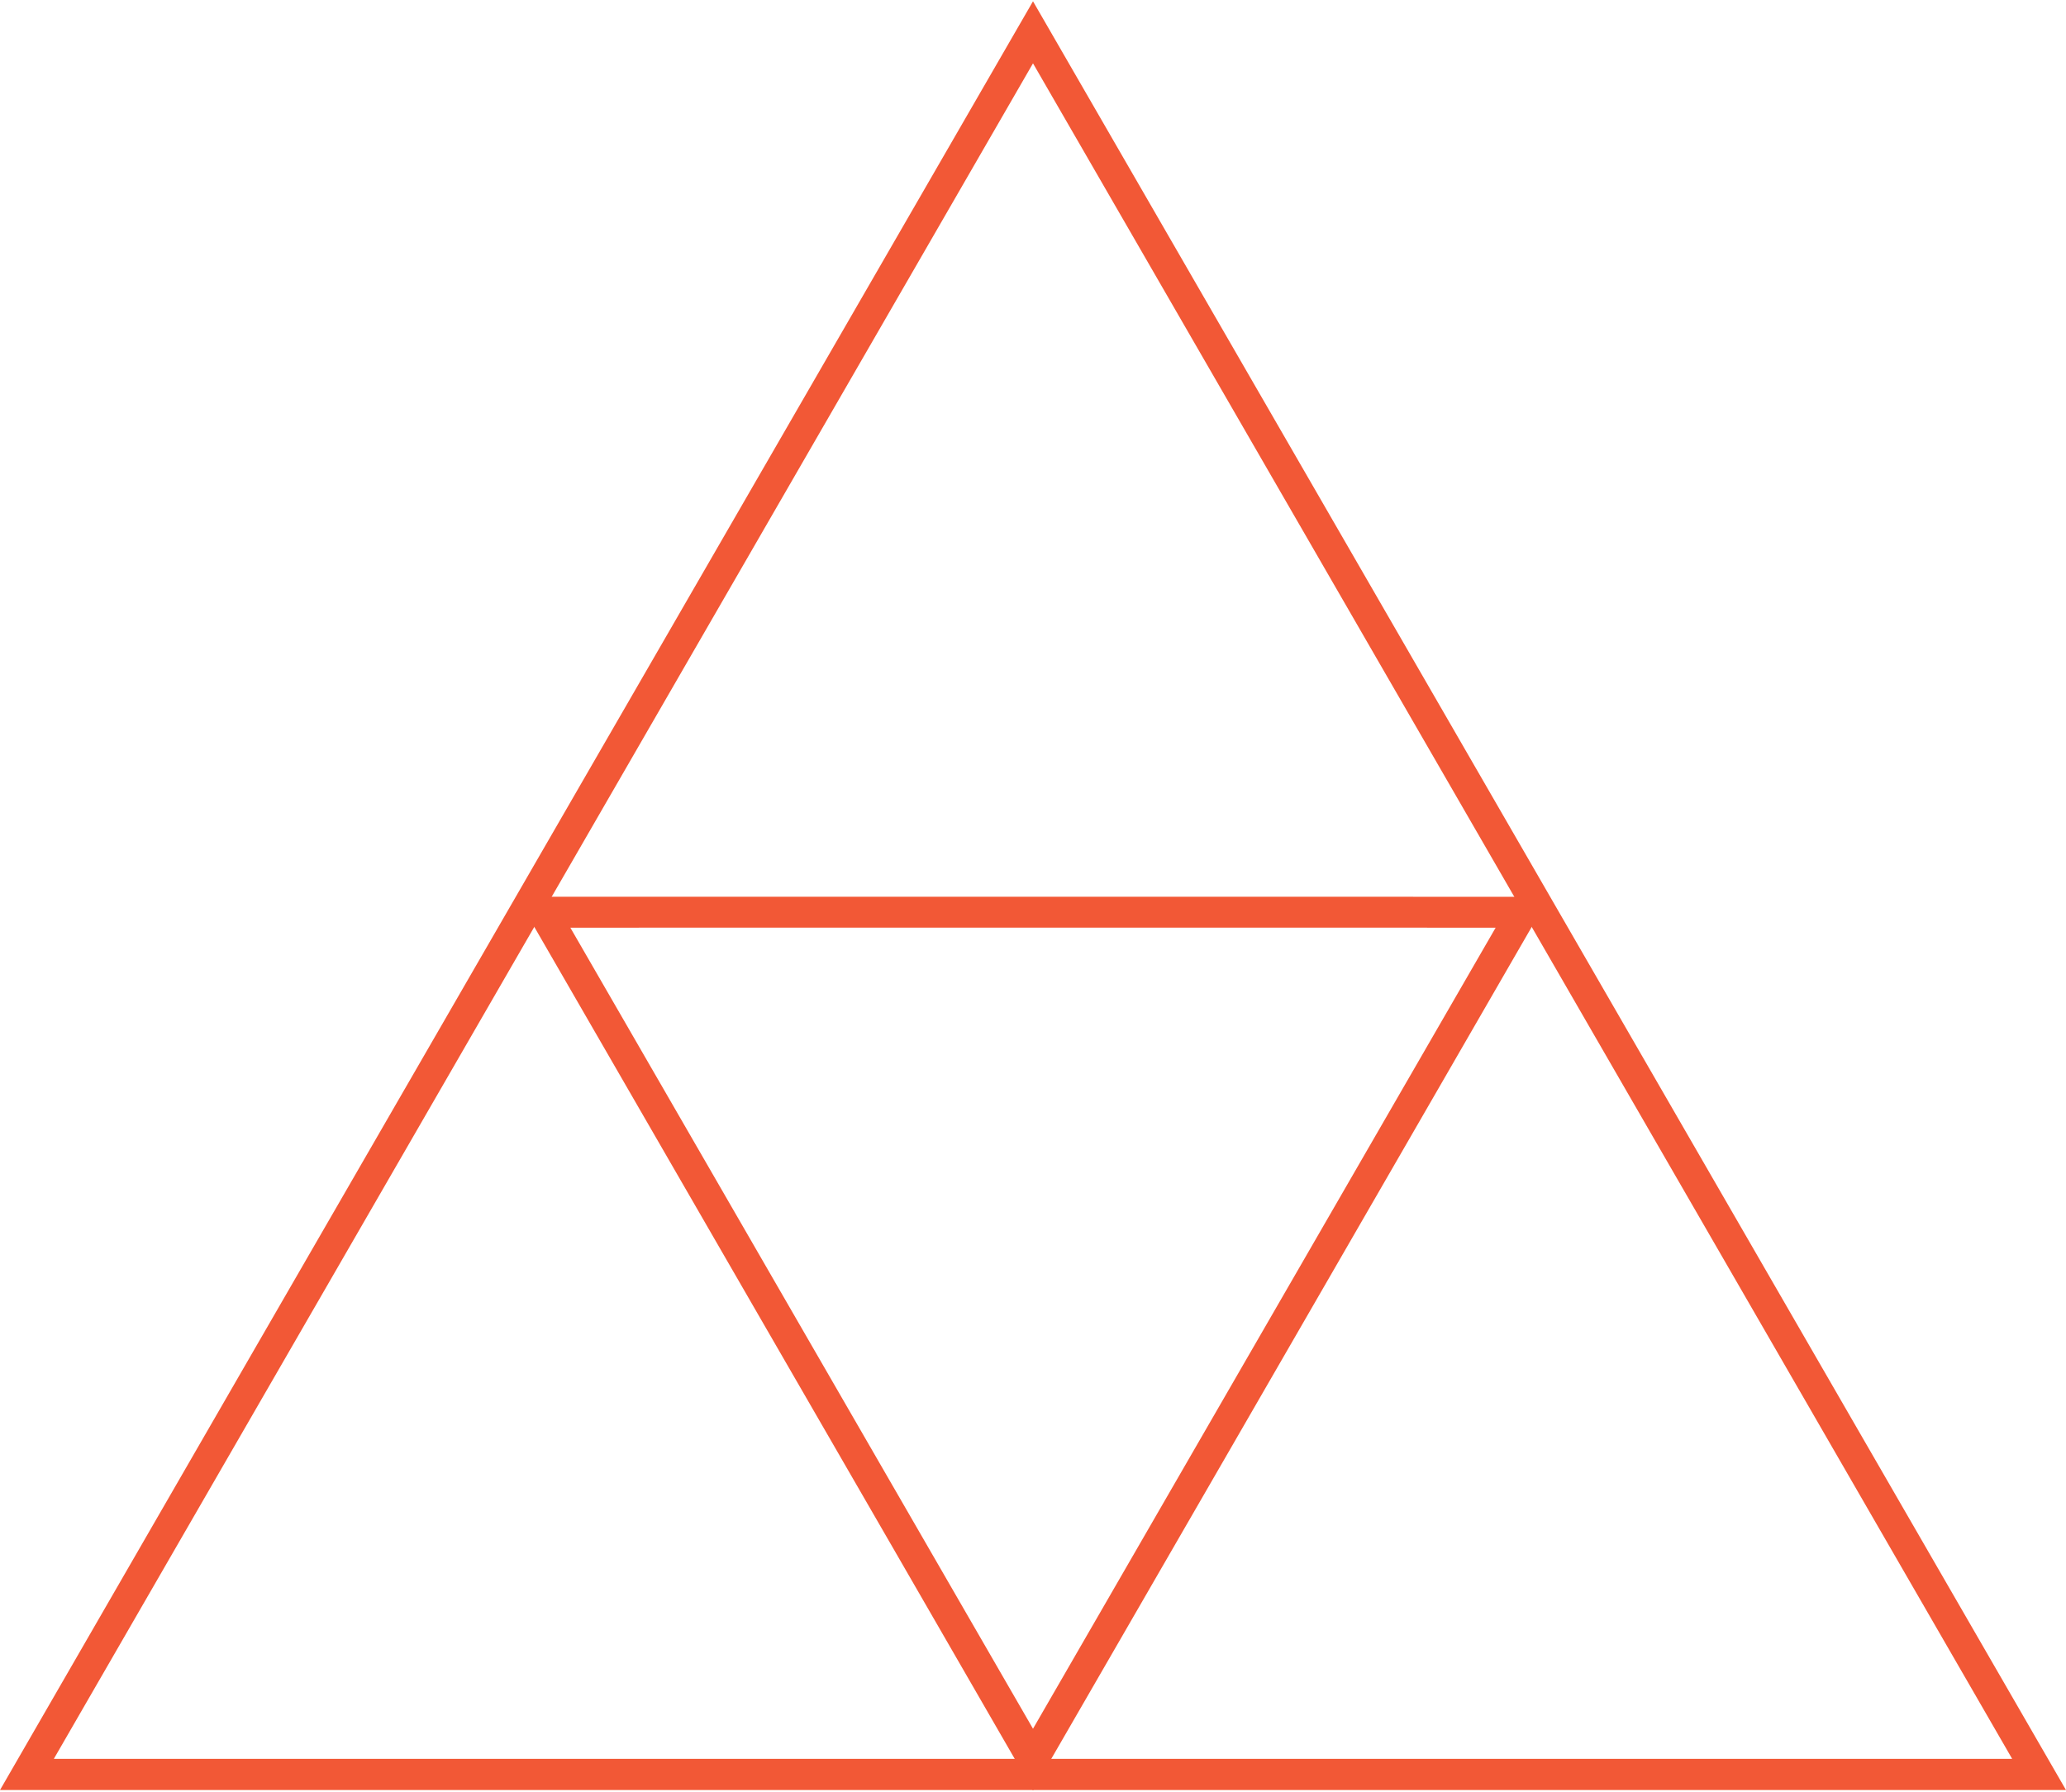 <?xml version="1.0" encoding="UTF-8"?>
<!DOCTYPE svg PUBLIC "-//W3C//DTD SVG 1.1//EN" "http://www.w3.org/Graphics/SVG/1.1/DTD/svg11.dtd">
<!-- Creator: CorelDRAW 2020 (64 Bit) -->
<svg xmlns="http://www.w3.org/2000/svg" xml:space="preserve" width="400px" height="347px" version="1.1" style="shape-rendering:geometricPrecision; text-rendering:geometricPrecision; image-rendering:optimizeQuality; fill-rule:evenodd; clip-rule:evenodd"
viewBox="0 0 355.82 308.23"
 xmlns:xlink="http://www.w3.org/1999/xlink"
 xmlns:xodm="http://www.corel.com/coreldraw/odm/2003">
 <defs>
  <style type="text/css">
   <![CDATA[
    .fil0 {fill:#F25836;fill-rule:nonzero}
   ]]>
  </style>
 </defs>
 <g id="Camada_x0020_1">
  <g id="_1749232090768">
   <path class="fil0" d="M178.93 4.75l174.3 301.9 -350.64 0c58.44,-101.22 116.87,-202.45 175.32,-303.66l1.02 1.76zm84.6 151.24l-85.62 -148.29 -171.23 296.58 342.46 0 -85.61 -148.29z"/>
   <path class="fil0" d="M180.22 4l175.6 304.15 -355.82 0c59.27,-102.74 118.62,-205.43 177.91,-308.15l2.31 4zm82.01 152.74l-84.32 -146.05 -168.64 292.09 337.28 0 -84.32 -146.04z"/>
   <path class="fil0" d="M93.63 155.76c56.86,0 113.72,-0.02 170.58,0.01 -28.77,49.82 -57.52,99.66 -86.3,149.47 -28.74,-49.84 -57.55,-99.64 -86.3,-149.48l2.02 0zm84.28 2.33l-82.27 0 82.27 142.5 82.27 -142.5 -82.27 0z"/>
   <path class="fil0" d="M93.62 154.26l51.92 0c39.56,0 79.11,-0.01 118.67,0.01l2.58 0.01 -24.35 42.19c-22.41,38.82 -44.82,77.65 -63.24,109.52l-1.29 2.24 -1.3 -2.25c-13.82,-23.97 -30.35,-52.59 -46.94,-81.31l-40.65 -70.41 4.6 0zm84.29 5.32l-79.68 0.01 79.68 138 79.68 -138 -79.68 -0.01z"/>
  </g>
 </g>
</svg>
